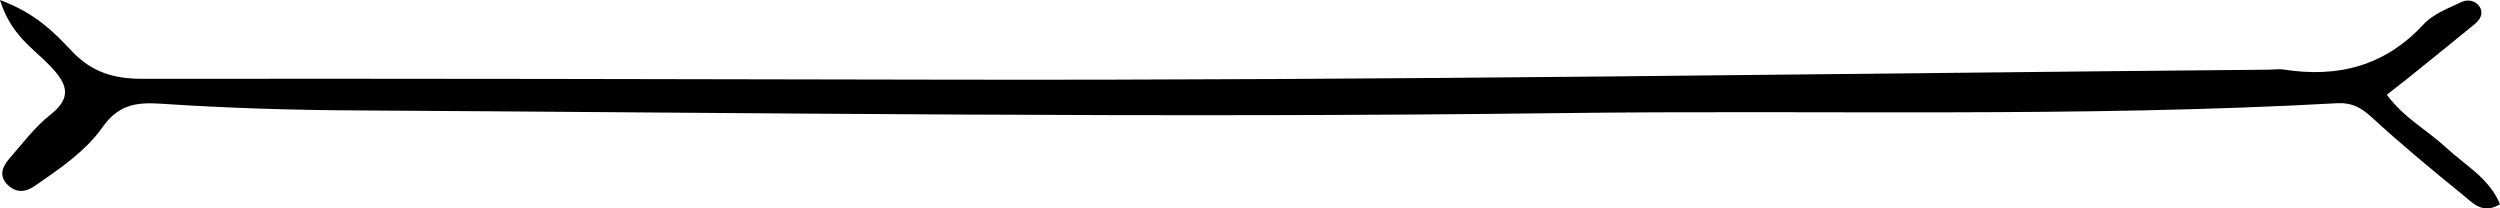 <?xml version="1.0" encoding="UTF-8" standalone="no"?><!-- Generator: Gravit.io --><svg xmlns="http://www.w3.org/2000/svg" xmlns:xlink="http://www.w3.org/1999/xlink" style="isolation:isolate" viewBox="363.402 239.672 107.699 8.978" width="107.699pt" height="8.978pt"><path d=" M 363.402 239.672 C 364.91 240.231 365.728 241.055 366.483 241.861 C 367.353 242.789 368.313 243.068 369.537 243.067 C 381.104 243.055 392.671 243.08 404.237 243.104 C 423.204 243.142 442.169 242.841 461.135 242.674 C 461.351 242.672 461.57 242.635 461.78 242.668 C 464.118 243.032 466.144 242.521 467.806 240.721 C 468.223 240.269 468.884 240.024 469.464 239.75 C 469.711 239.634 470.062 239.696 470.229 239.972 C 470.405 240.262 470.236 240.526 470.008 240.713 C 469.065 241.488 468.114 242.251 467.164 243.017 C 466.888 243.239 466.606 243.455 466.226 243.754 C 466.947 244.74 467.973 245.281 468.79 246.04 C 469.603 246.795 470.645 247.35 471.101 248.473 C 470.343 248.926 469.915 248.404 469.506 248.072 C 468.168 246.988 466.842 245.884 465.572 244.722 C 465.115 244.304 464.721 244.083 464.074 244.119 C 452.948 244.739 441.809 244.402 430.676 244.544 C 413.363 244.764 396.05 244.529 378.736 244.429 C 375.936 244.413 373.132 244.327 370.338 244.14 C 369.252 244.068 368.503 244.186 367.817 245.153 C 367.075 246.203 365.967 246.945 364.9 247.683 C 364.501 247.959 364.098 247.99 363.737 247.64 C 363.335 247.249 363.505 246.847 363.808 246.501 C 364.375 245.856 364.897 245.143 365.565 244.621 C 366.54 243.858 366.28 243.271 365.576 242.525 C 364.861 241.769 363.876 241.209 363.402 239.672 Z " fill="rgb(0,0,0)"/></svg>
